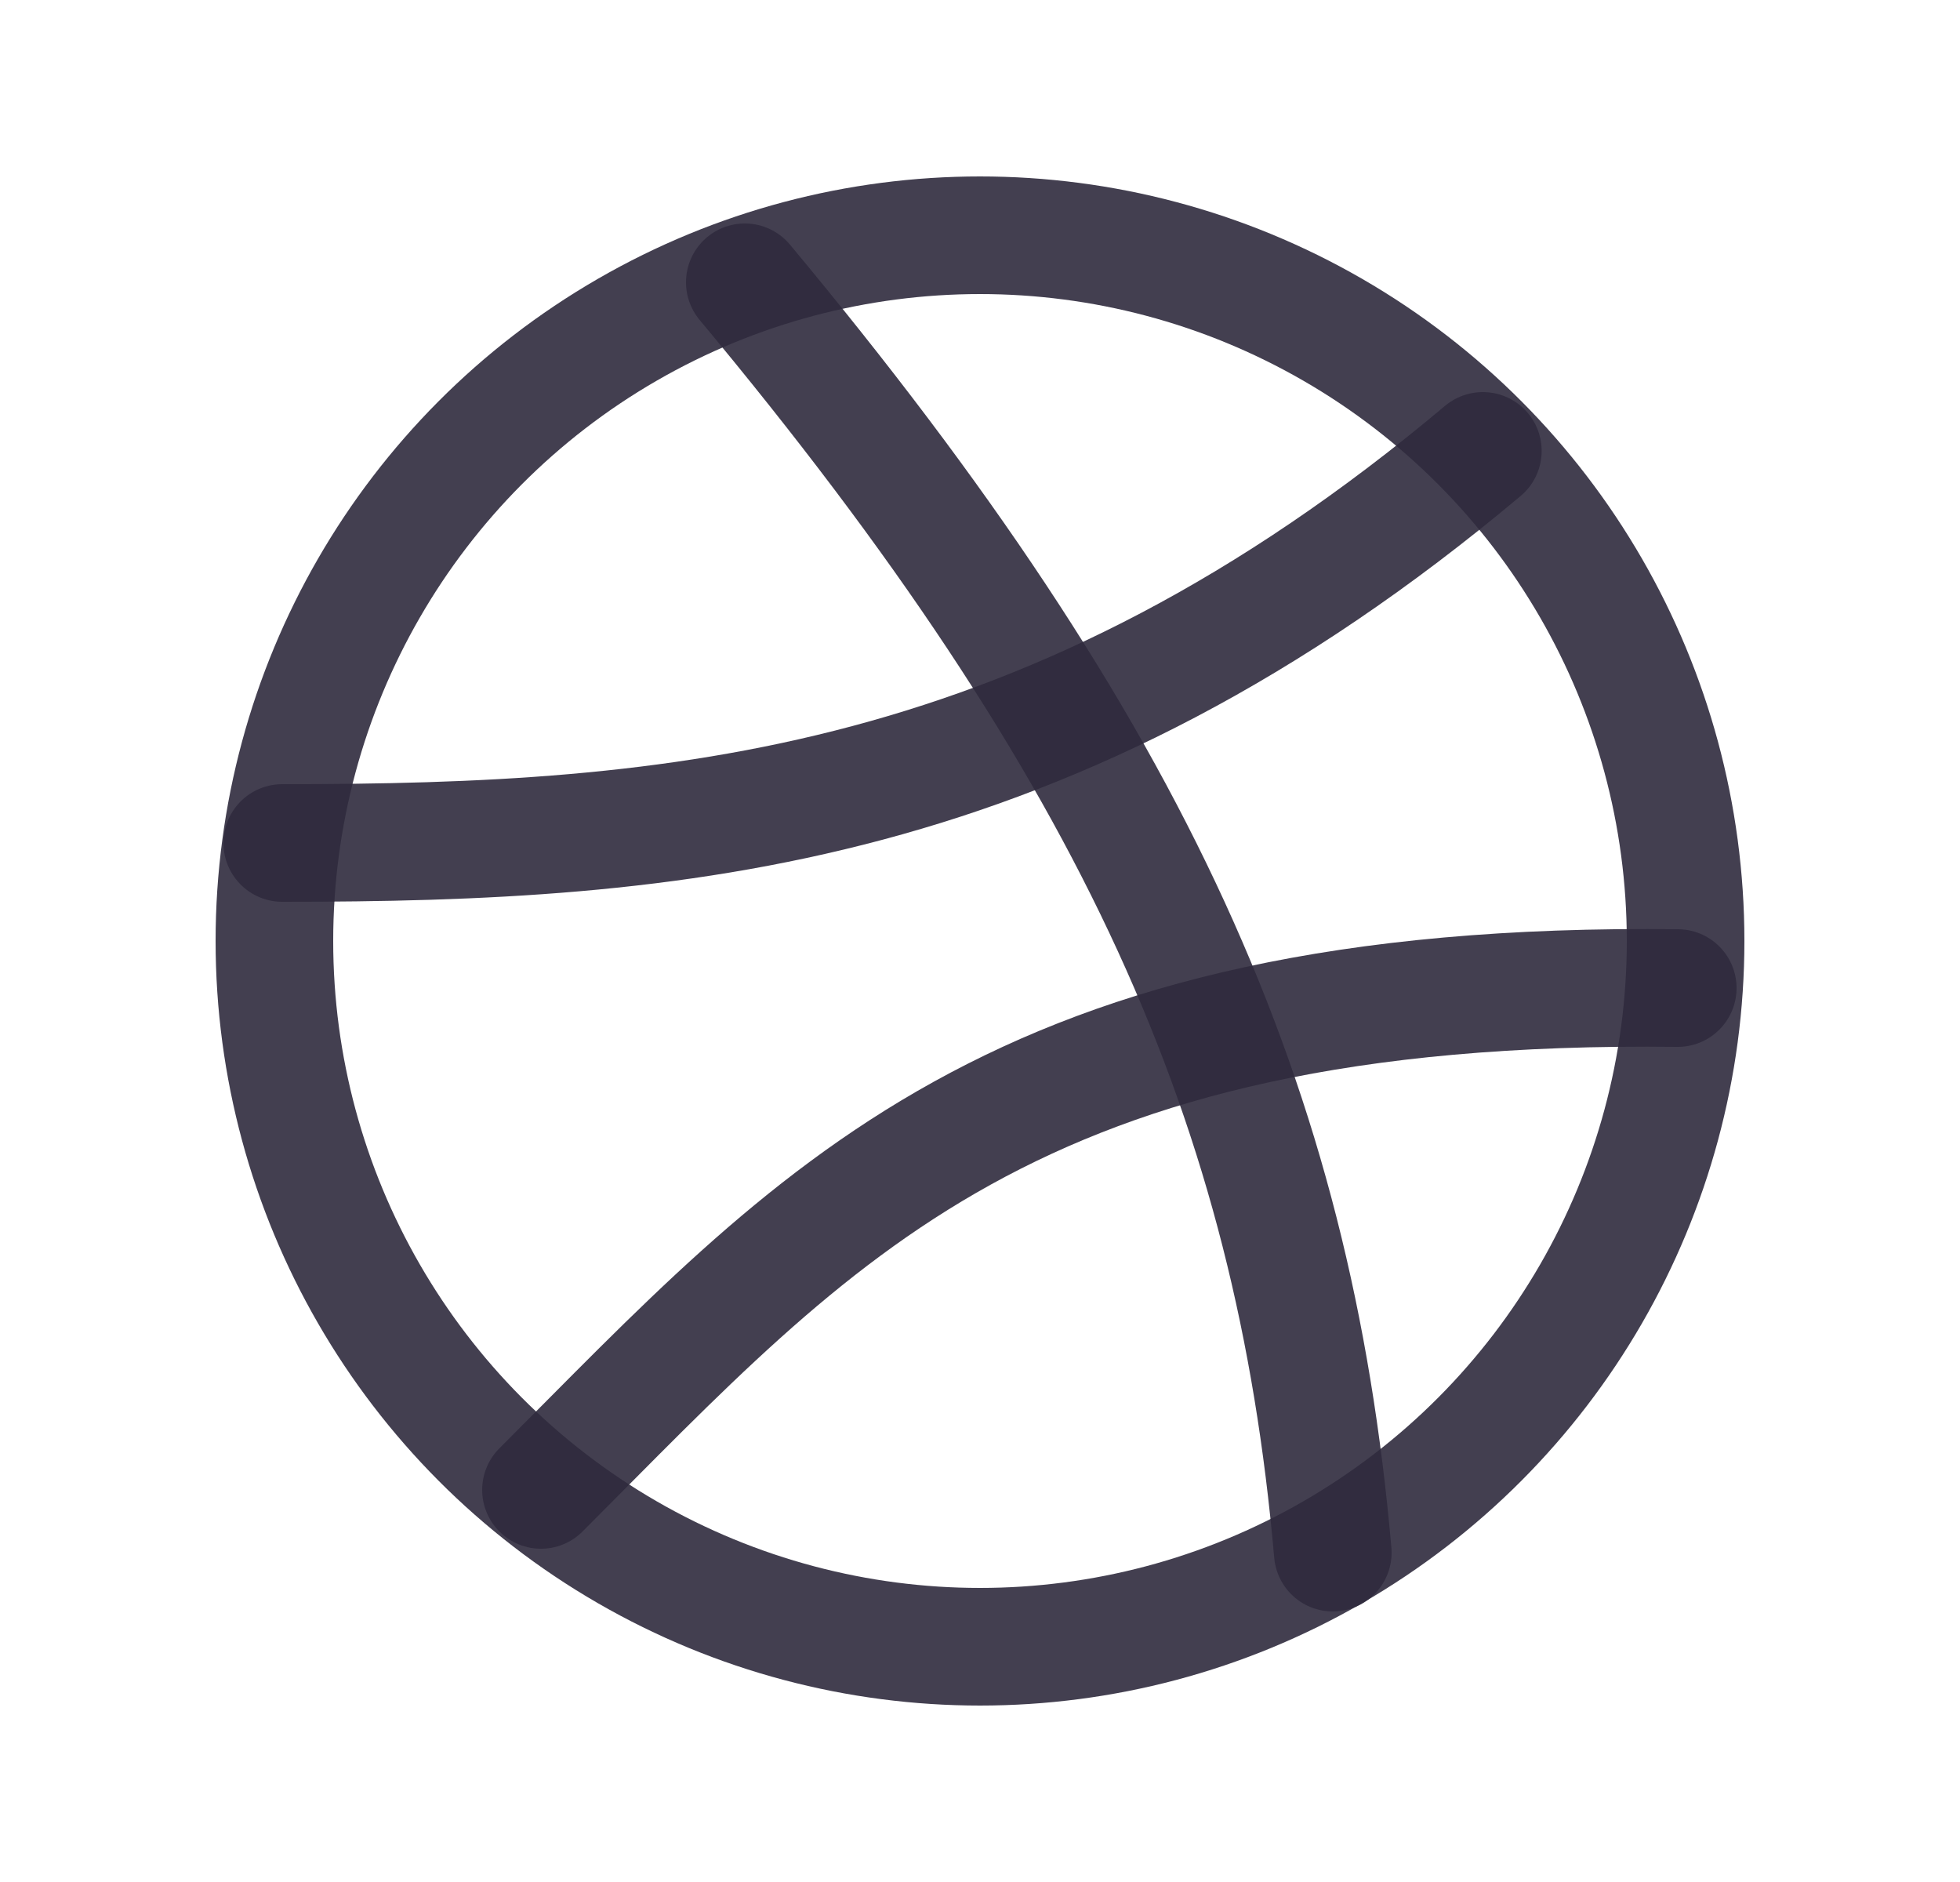 <svg width="25" height="24" viewBox="0 0 25 24" fill="none" xmlns="http://www.w3.org/2000/svg">
<circle cx="12.5" cy="12" r="9" stroke="#2F2B3D" stroke-opacity="0.9" stroke-width="1.5" stroke-linecap="round" stroke-linejoin="round"/>
<path d="M9.5 3.6C14.5 9.6 16.5 14.1 17 19.8" stroke="#2F2B3D" stroke-opacity="0.9" stroke-width="1.5" stroke-linecap="round" stroke-linejoin="round"/>
<path d="M6.9 19C10.4 15.5 12.9 12.5 21.4 12.6" stroke="#2F2B3D" stroke-opacity="0.9" stroke-width="1.5" stroke-linecap="round" stroke-linejoin="round"/>
<path d="M3.6 10.75C8.6 10.75 13.414 10.37 18.914 5.75" stroke="#2F2B3D" stroke-opacity="0.9" stroke-width="1.5" stroke-linecap="round" stroke-linejoin="round"/>
</svg>
